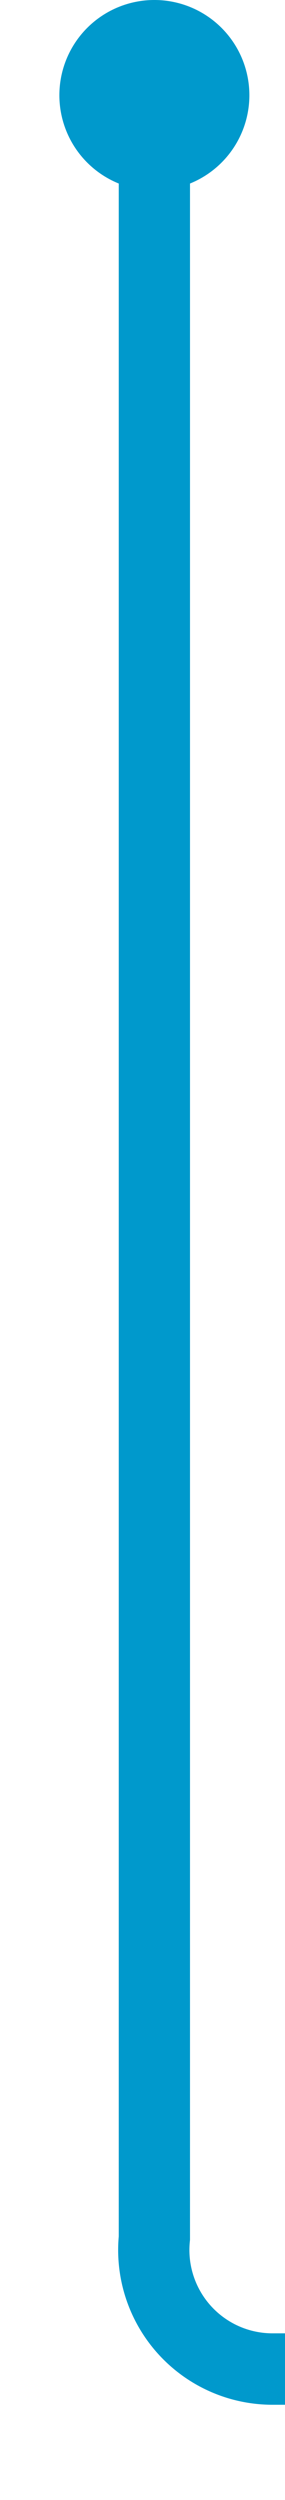 ﻿<?xml version="1.0" encoding="utf-8"?>
<svg version="1.1" xmlns:xlink="http://www.w3.org/1999/xlink" width="12px" height="105px" preserveAspectRatio="xMidYMin meet" viewBox="1659 561  10 105" xmlns="http://www.w3.org/2000/svg">
  <defs>
    <mask fill="white" id="clip554">
      <path d="M 1816.5 648  L 1927.5 648  L 1927.5 673  L 1816.5 673  Z M 1653 550  L 2179 550  L 2179 696  L 1653 696  Z " fill-rule="evenodd" />
    </mask>
  </defs>
  <path d="M 1664.5 564  L 1664.5 655  A 5 5 0 0 0 1669.5 660.5 L 2156 660.5  A 5 5 0 0 1 2161.5 665.5 L 2161.5 675  " stroke-width="3" stroke="#0099cc" fill="none" mask="url(#clip554)" />
  <path d="M 1664.5 561  A 4 4 0 0 0 1660.5 565 A 4 4 0 0 0 1664.5 569 A 4 4 0 0 0 1668.5 565 A 4 4 0 0 0 1664.5 561 Z M 2151.5 665.9  L 2161.5 678  L 2171.5 665.9  L 2161.5 670.8  L 2151.5 665.9  Z " fill-rule="nonzero" fill="#0099cc" stroke="none" mask="url(#clip554)" />
</svg>
